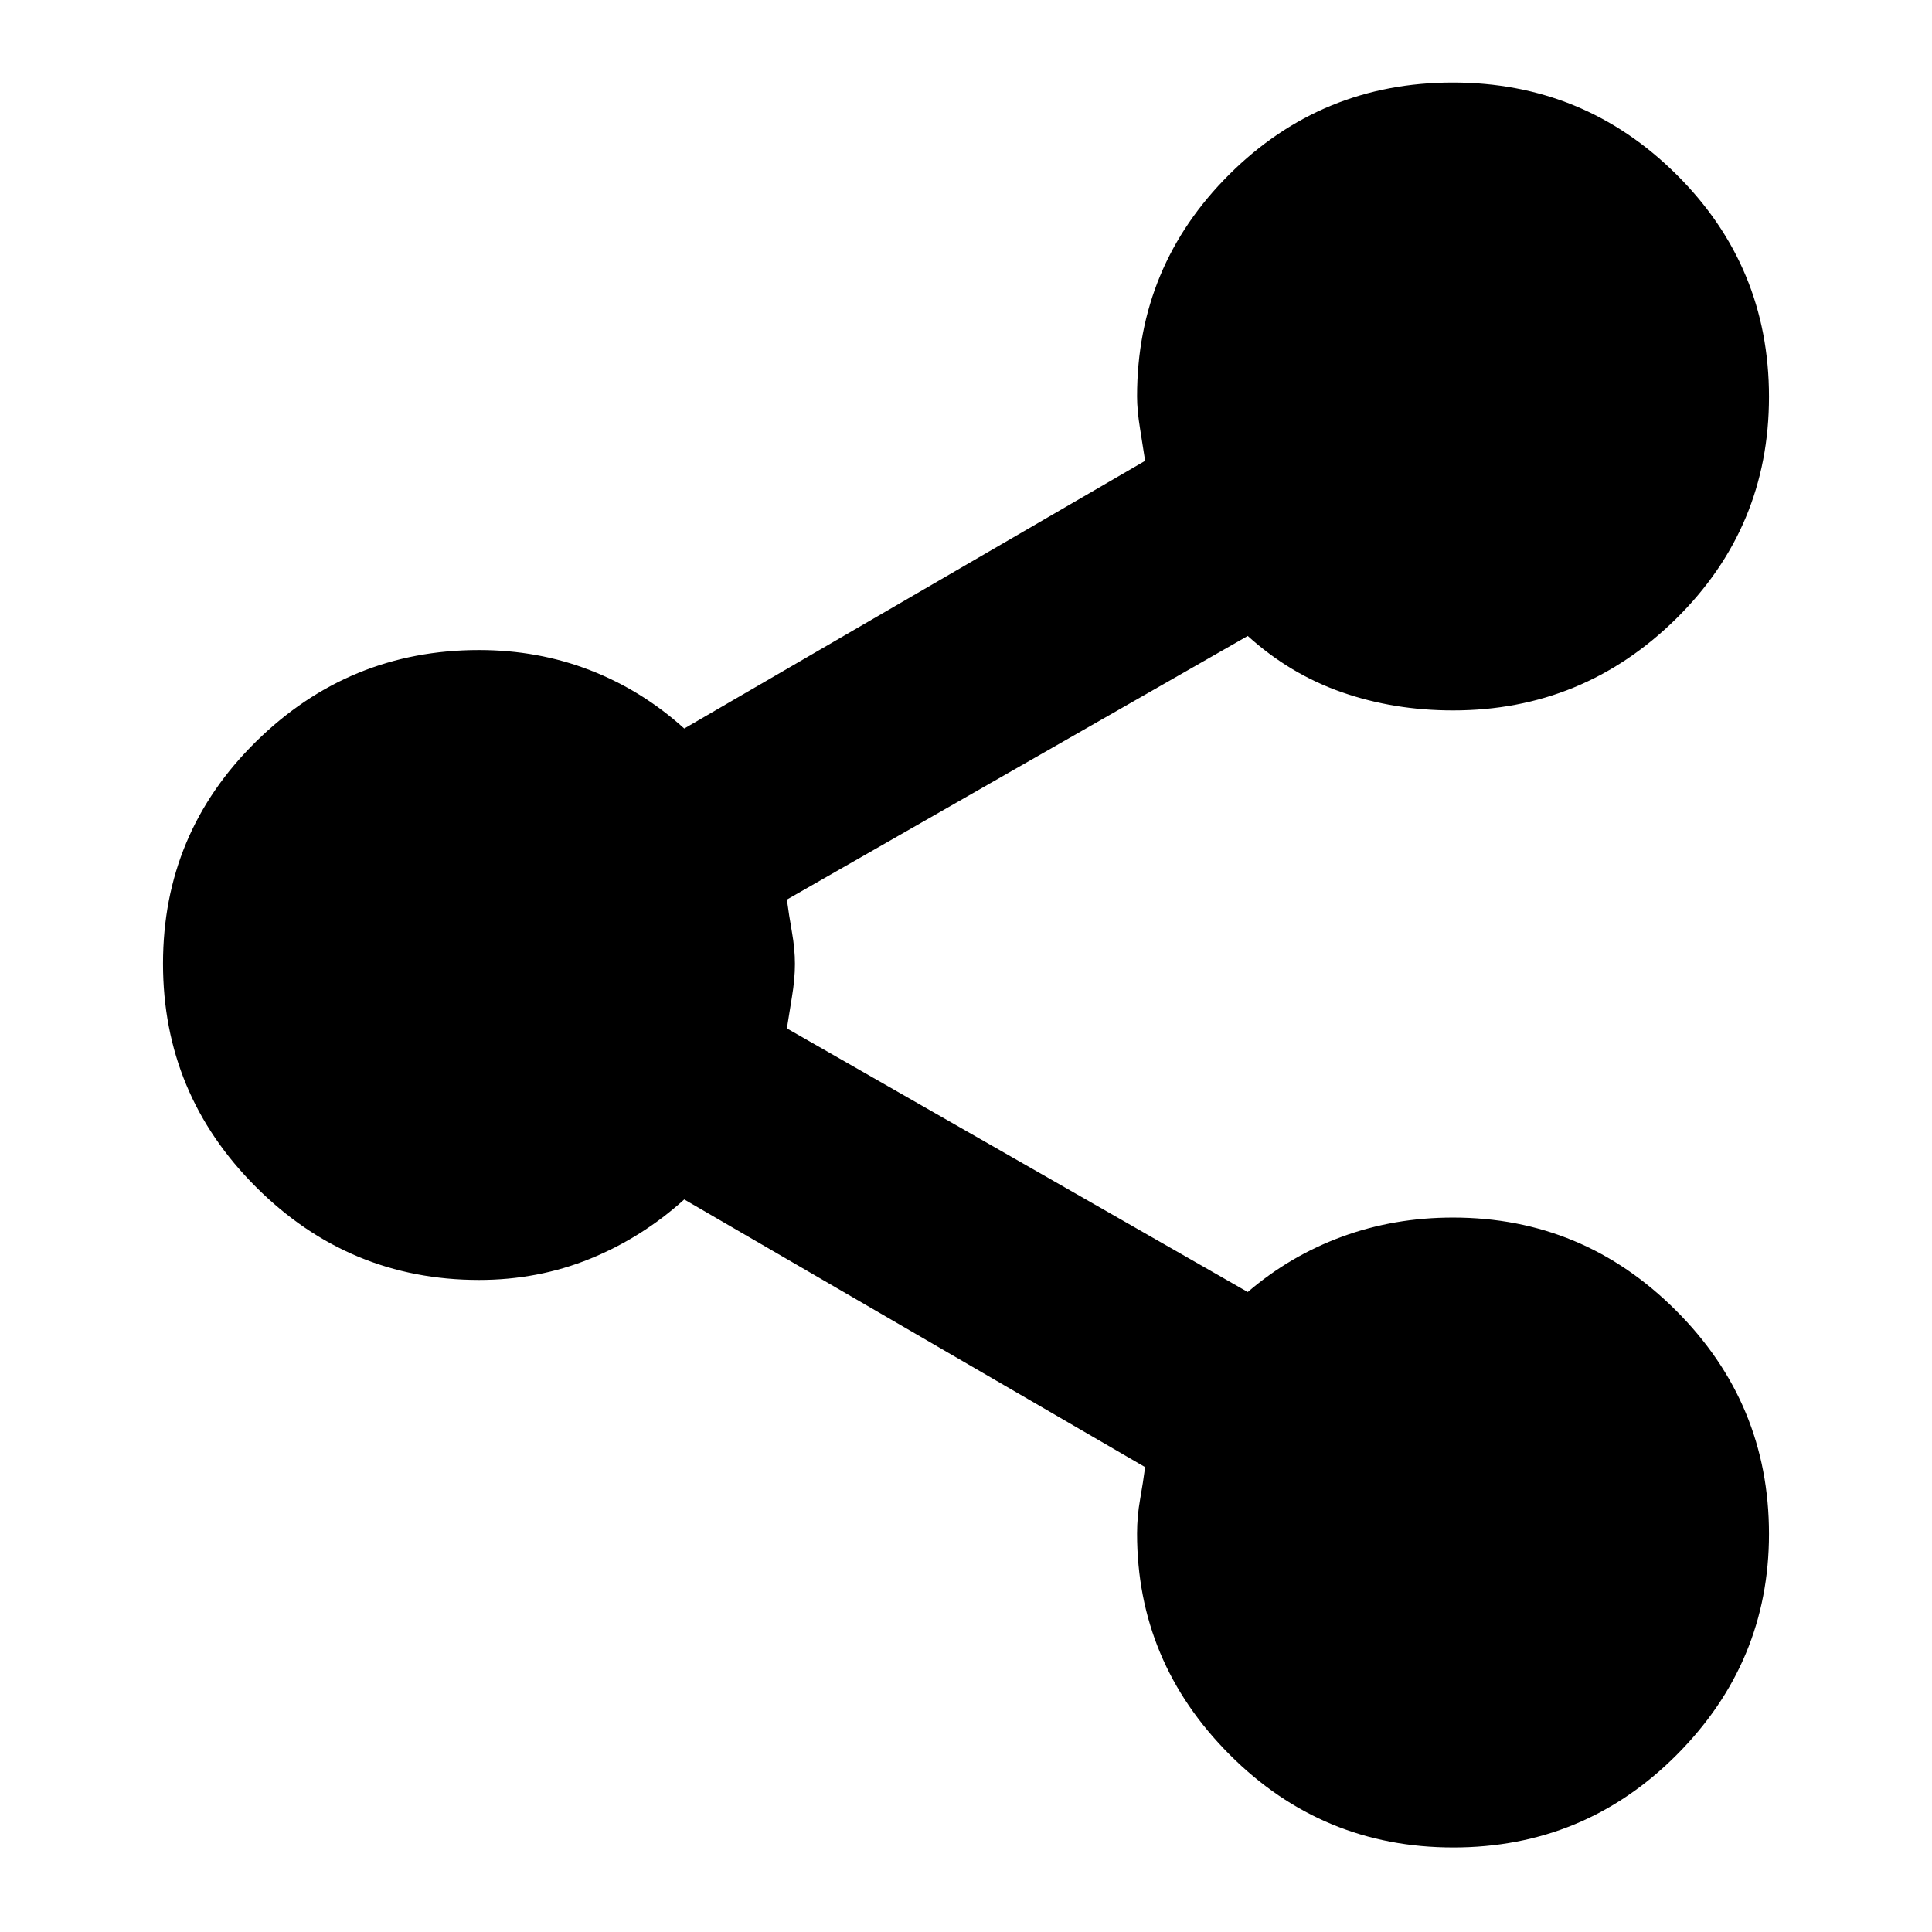 <svg xmlns="http://www.w3.org/2000/svg" height="24" viewBox="0 -960 960 960" width="24"><path d="M722.12-42Q657-42 611-88.13 565-134.25 565-198q0-8.45 1.5-16.94 1.5-8.49 2.5-16.06L340-364q-21 19-46.85 29.5Q267.31-324 238-324q-64.58 0-110.79-46.18Q81-416.35 81-481.18 81-546 127.21-591.5T238-637q29.31 0 55.15 10Q319-617 340-598l229-133.02q-1-6.71-2.5-15.87T565-763q0-64.75 45.88-110.38 45.88-45.62 111-45.62T833-873.32q46 45.67 46 110.5 0 64.82-46.21 110.32T722-607q-29.31 0-55.15-9Q641-625 620-644L391-513q1 7.57 2.5 16.06 1.5 8.49 1.5 15.94 0 7.45-1.5 16.44-1.5 8.99-2.5 15.56l229 131q21-18 46.85-27.5Q692.69-355 722-355q64.58 0 110.79 46.18 46.21 46.17 46.21 111Q879-134 833.12-88q-45.88 46-111 46Z"/></svg>